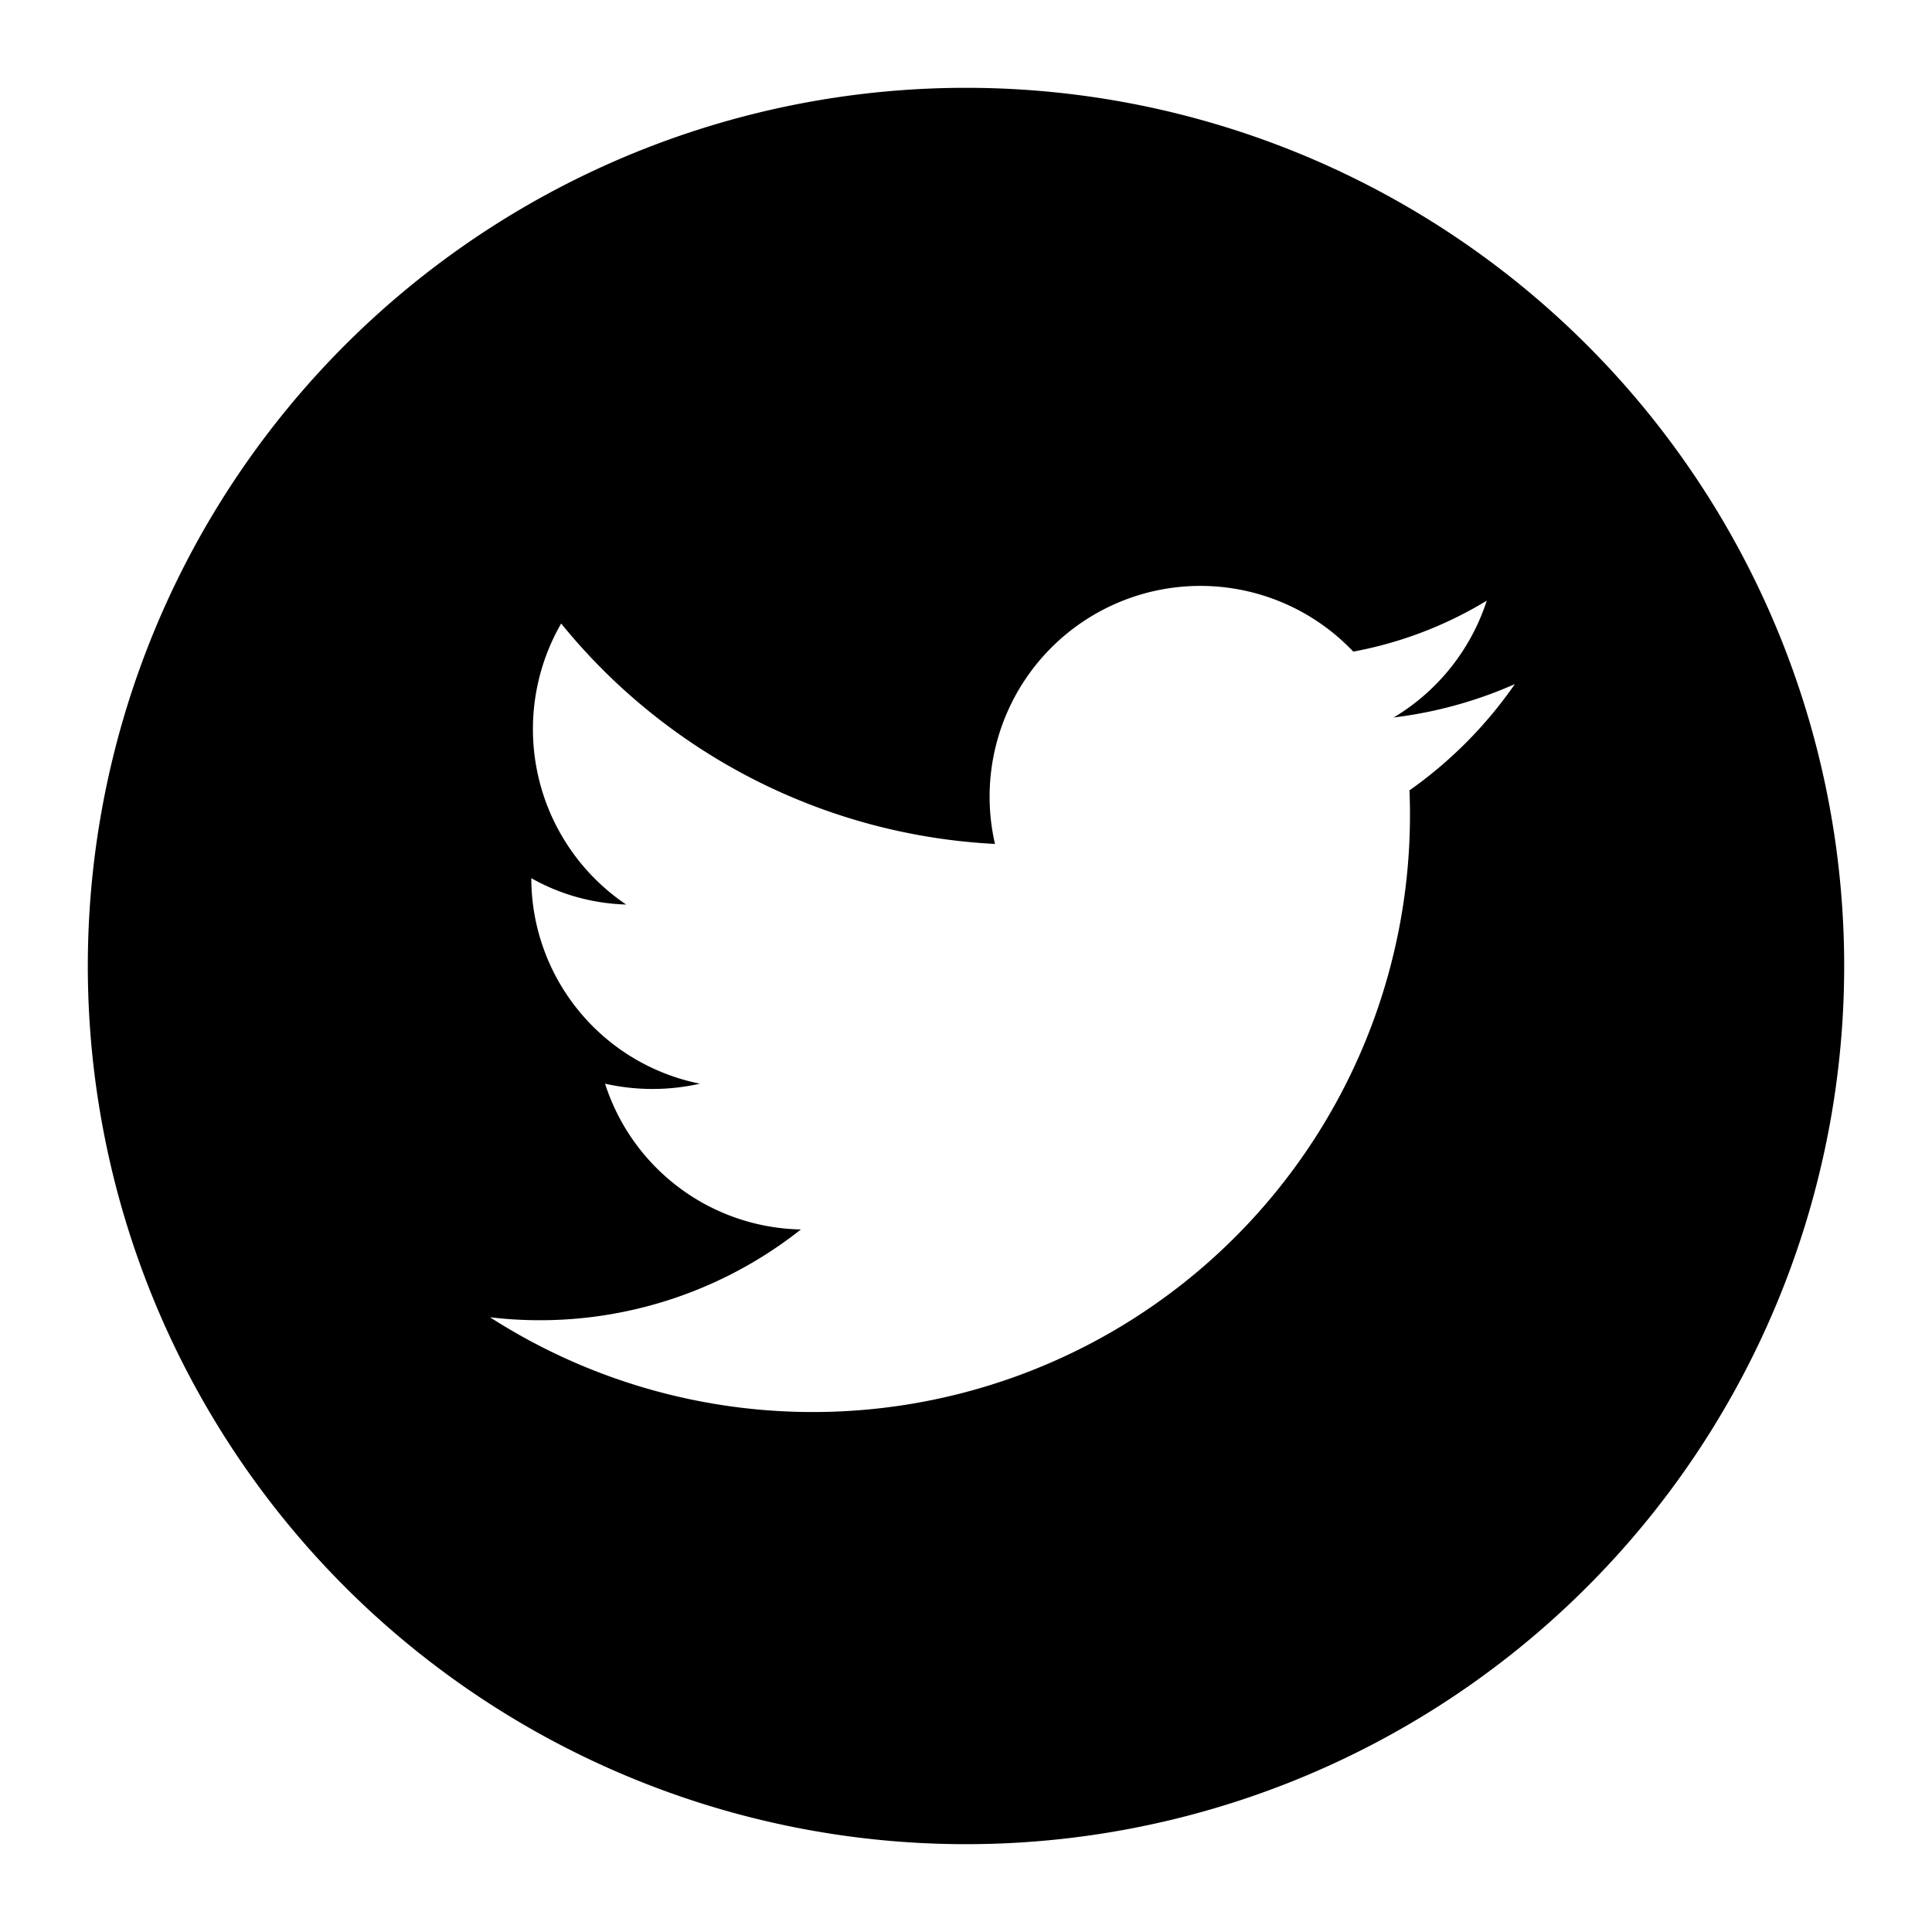 <svg id="Layer_1" data-name="Layer 1" xmlns="http://www.w3.org/2000/svg" viewBox="0 0 22 22"><path d="M11,1A10,10,0,1,0,21,11,10,10,0,0,0,11,1Zm5.05,8a6.8,6.8,0,0,1-10.47,6,4.79,4.79,0,0,0,3.54-1,2.39,2.39,0,0,1-2.23-1.66,2.45,2.45,0,0,0,1.08,0A2.39,2.39,0,0,1,6.05,10a2.33,2.33,0,0,0,1.08.3,2.41,2.41,0,0,1-.74-3.2,6.81,6.81,0,0,0,4.94,2.51,2.4,2.4,0,0,1,4.08-2.19,4.52,4.52,0,0,0,1.52-.58,2.42,2.42,0,0,1-1.06,1.33,4.86,4.86,0,0,0,1.38-.38A4.88,4.88,0,0,1,16.05,9Z"/></svg>